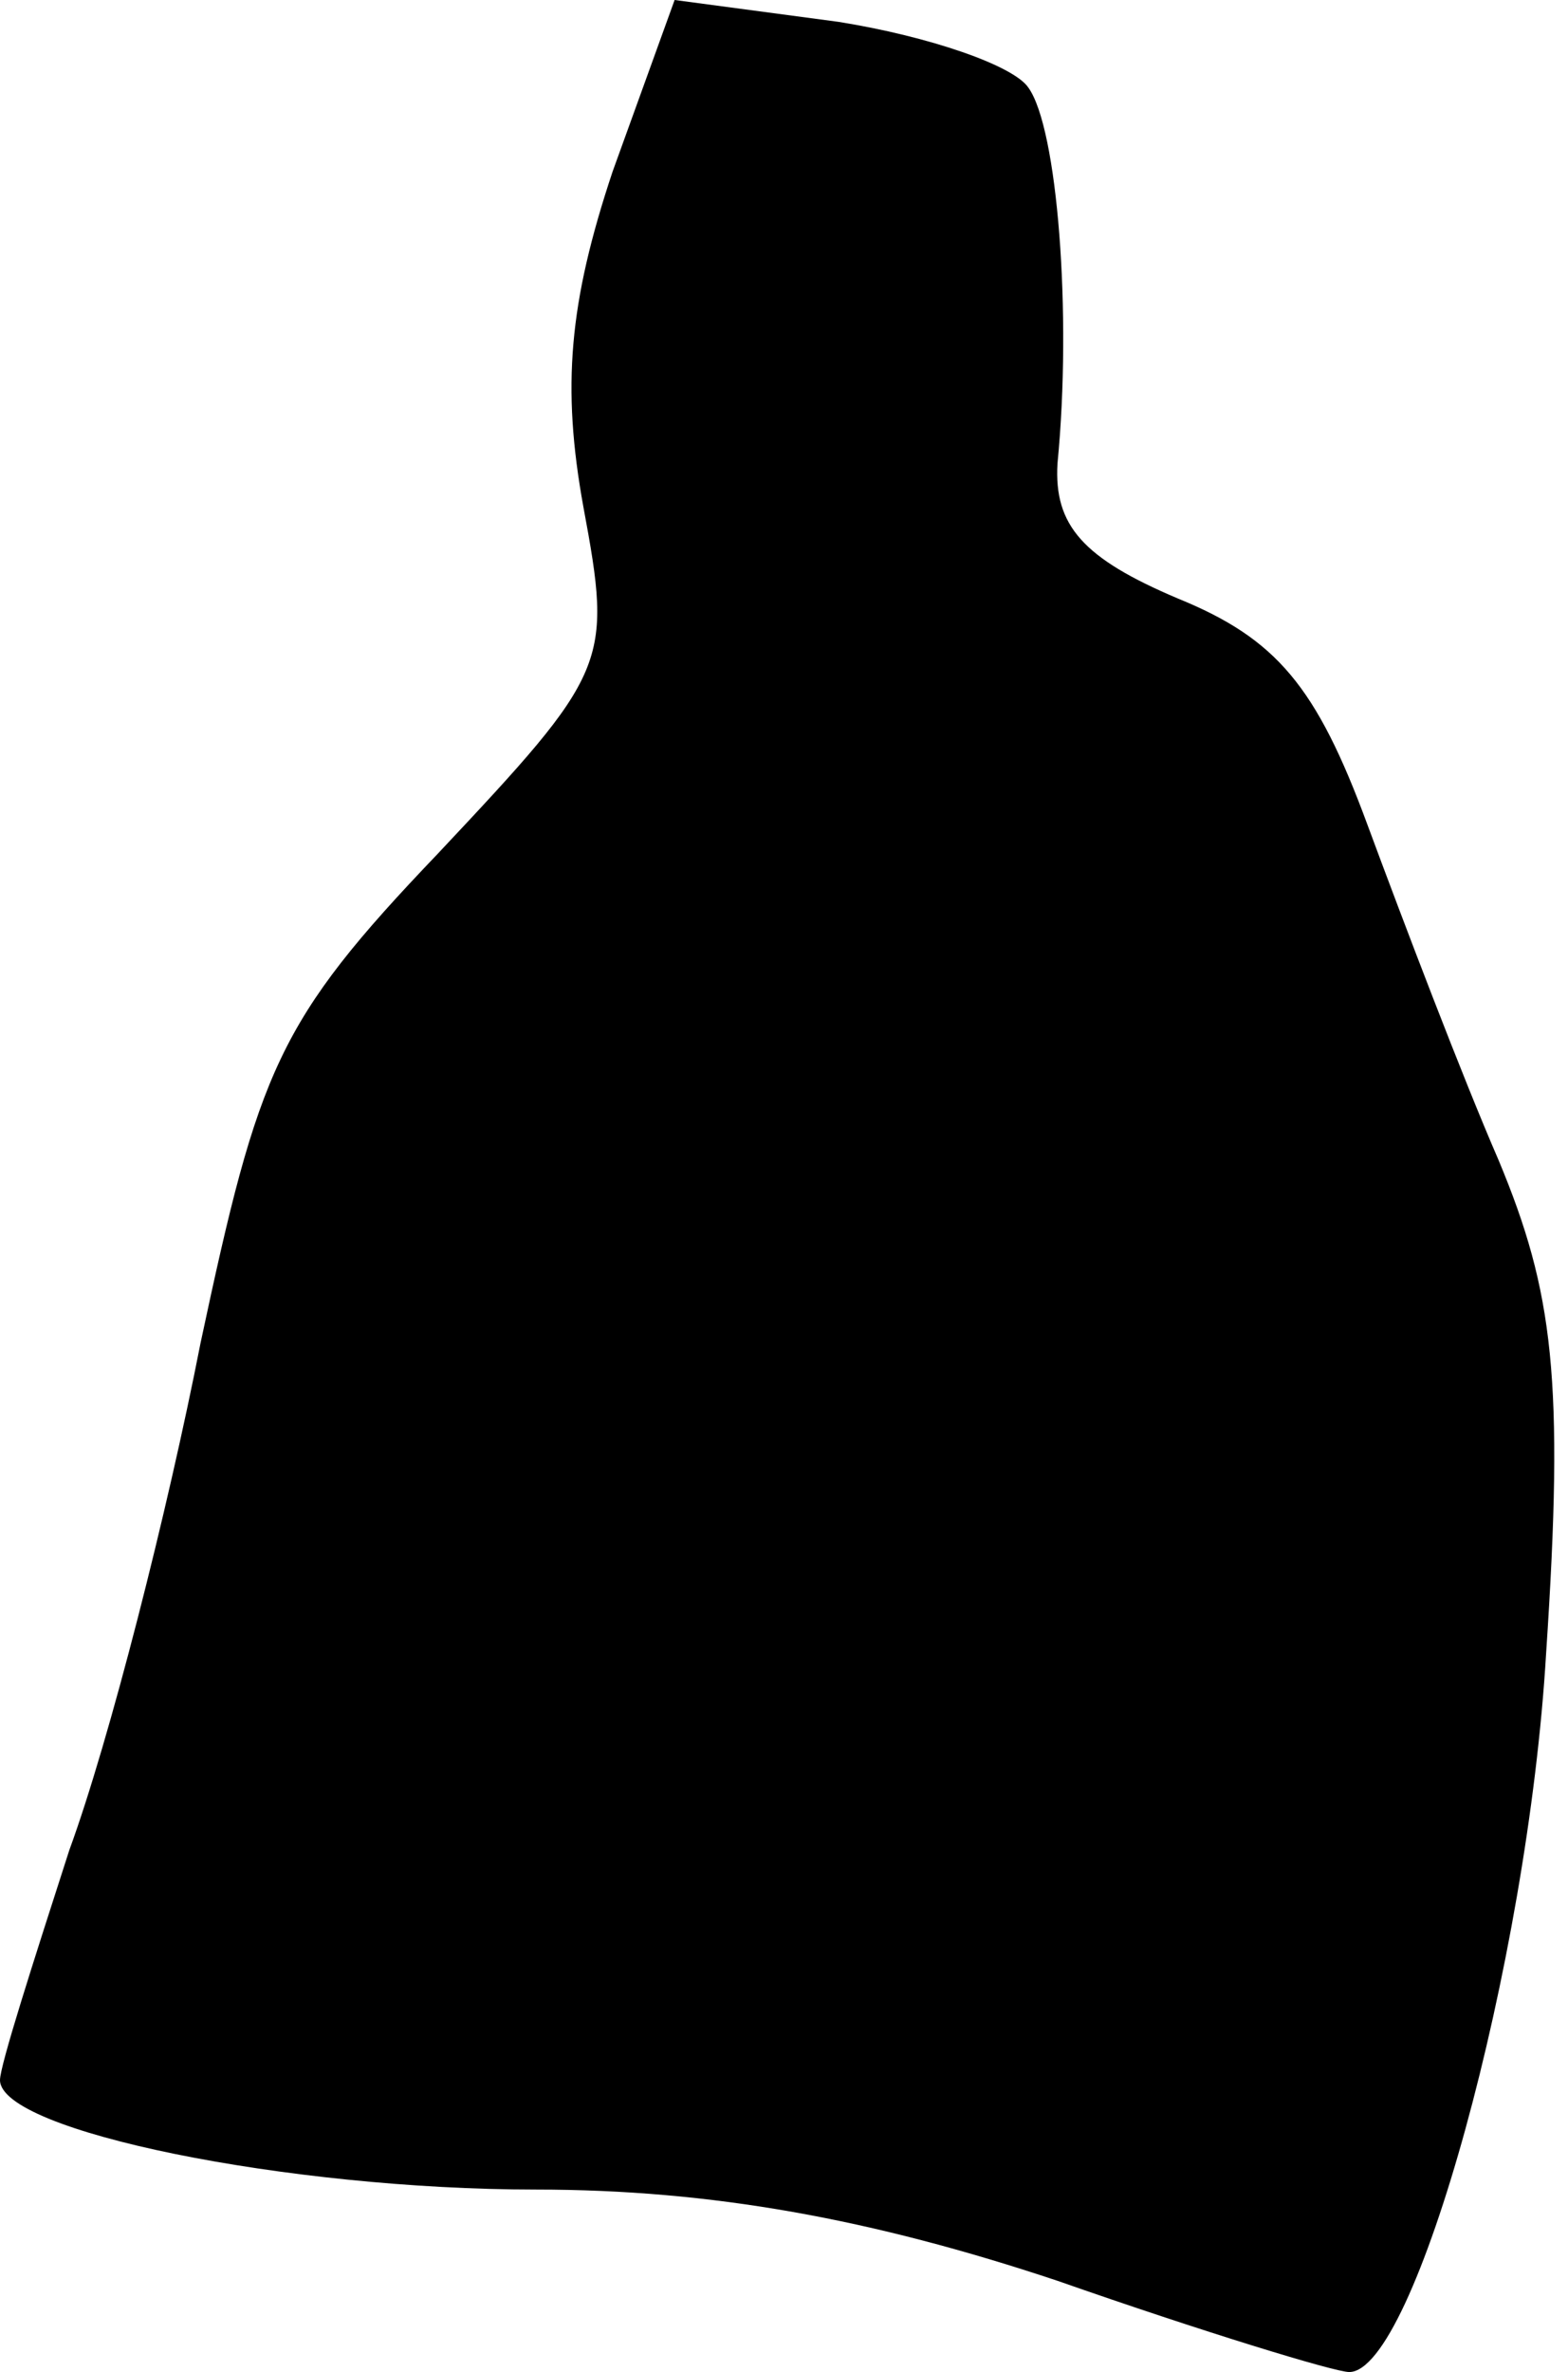 <?xml version="1.0" standalone="no"?>
<!DOCTYPE svg PUBLIC "-//W3C//DTD SVG 20010904//EN"
 "http://www.w3.org/TR/2001/REC-SVG-20010904/DTD/svg10.dtd">
<svg version="1.0" xmlns="http://www.w3.org/2000/svg"
 width="43pt" height="65pt" viewBox="0 0 43 65"
 preserveAspectRatio="xMidYMid meet">
<g transform="translate(0,65) scale(0.1,-0.1)"
fill="#000000" stroke="none">
<path fill="#000000" stroke="none" d="M168 603 c-12 -36 -14 -59 -8 -92 8
-43 7 -45 -40 -95 -44 -46 -49 -59 -65 -134 -9 -46 -25 -109 -36 -139 -10 -31
-19 -59 -19 -63 0 -14 79 -30 147 -30 48 0 92 -8 143 -25 40 -14 76 -25 80
-25 18 0 49 112 54 197 5 75 2 99 -13 135 -10 23 -26 65 -36 92 -14 38 -25 51
-52 62 -26 11 -34 20 -33 37 4 41 0 92 -8 103 -4 6 -27 14 -52 18 l-45 6 -17
-47z"/>
</g>
</svg>
